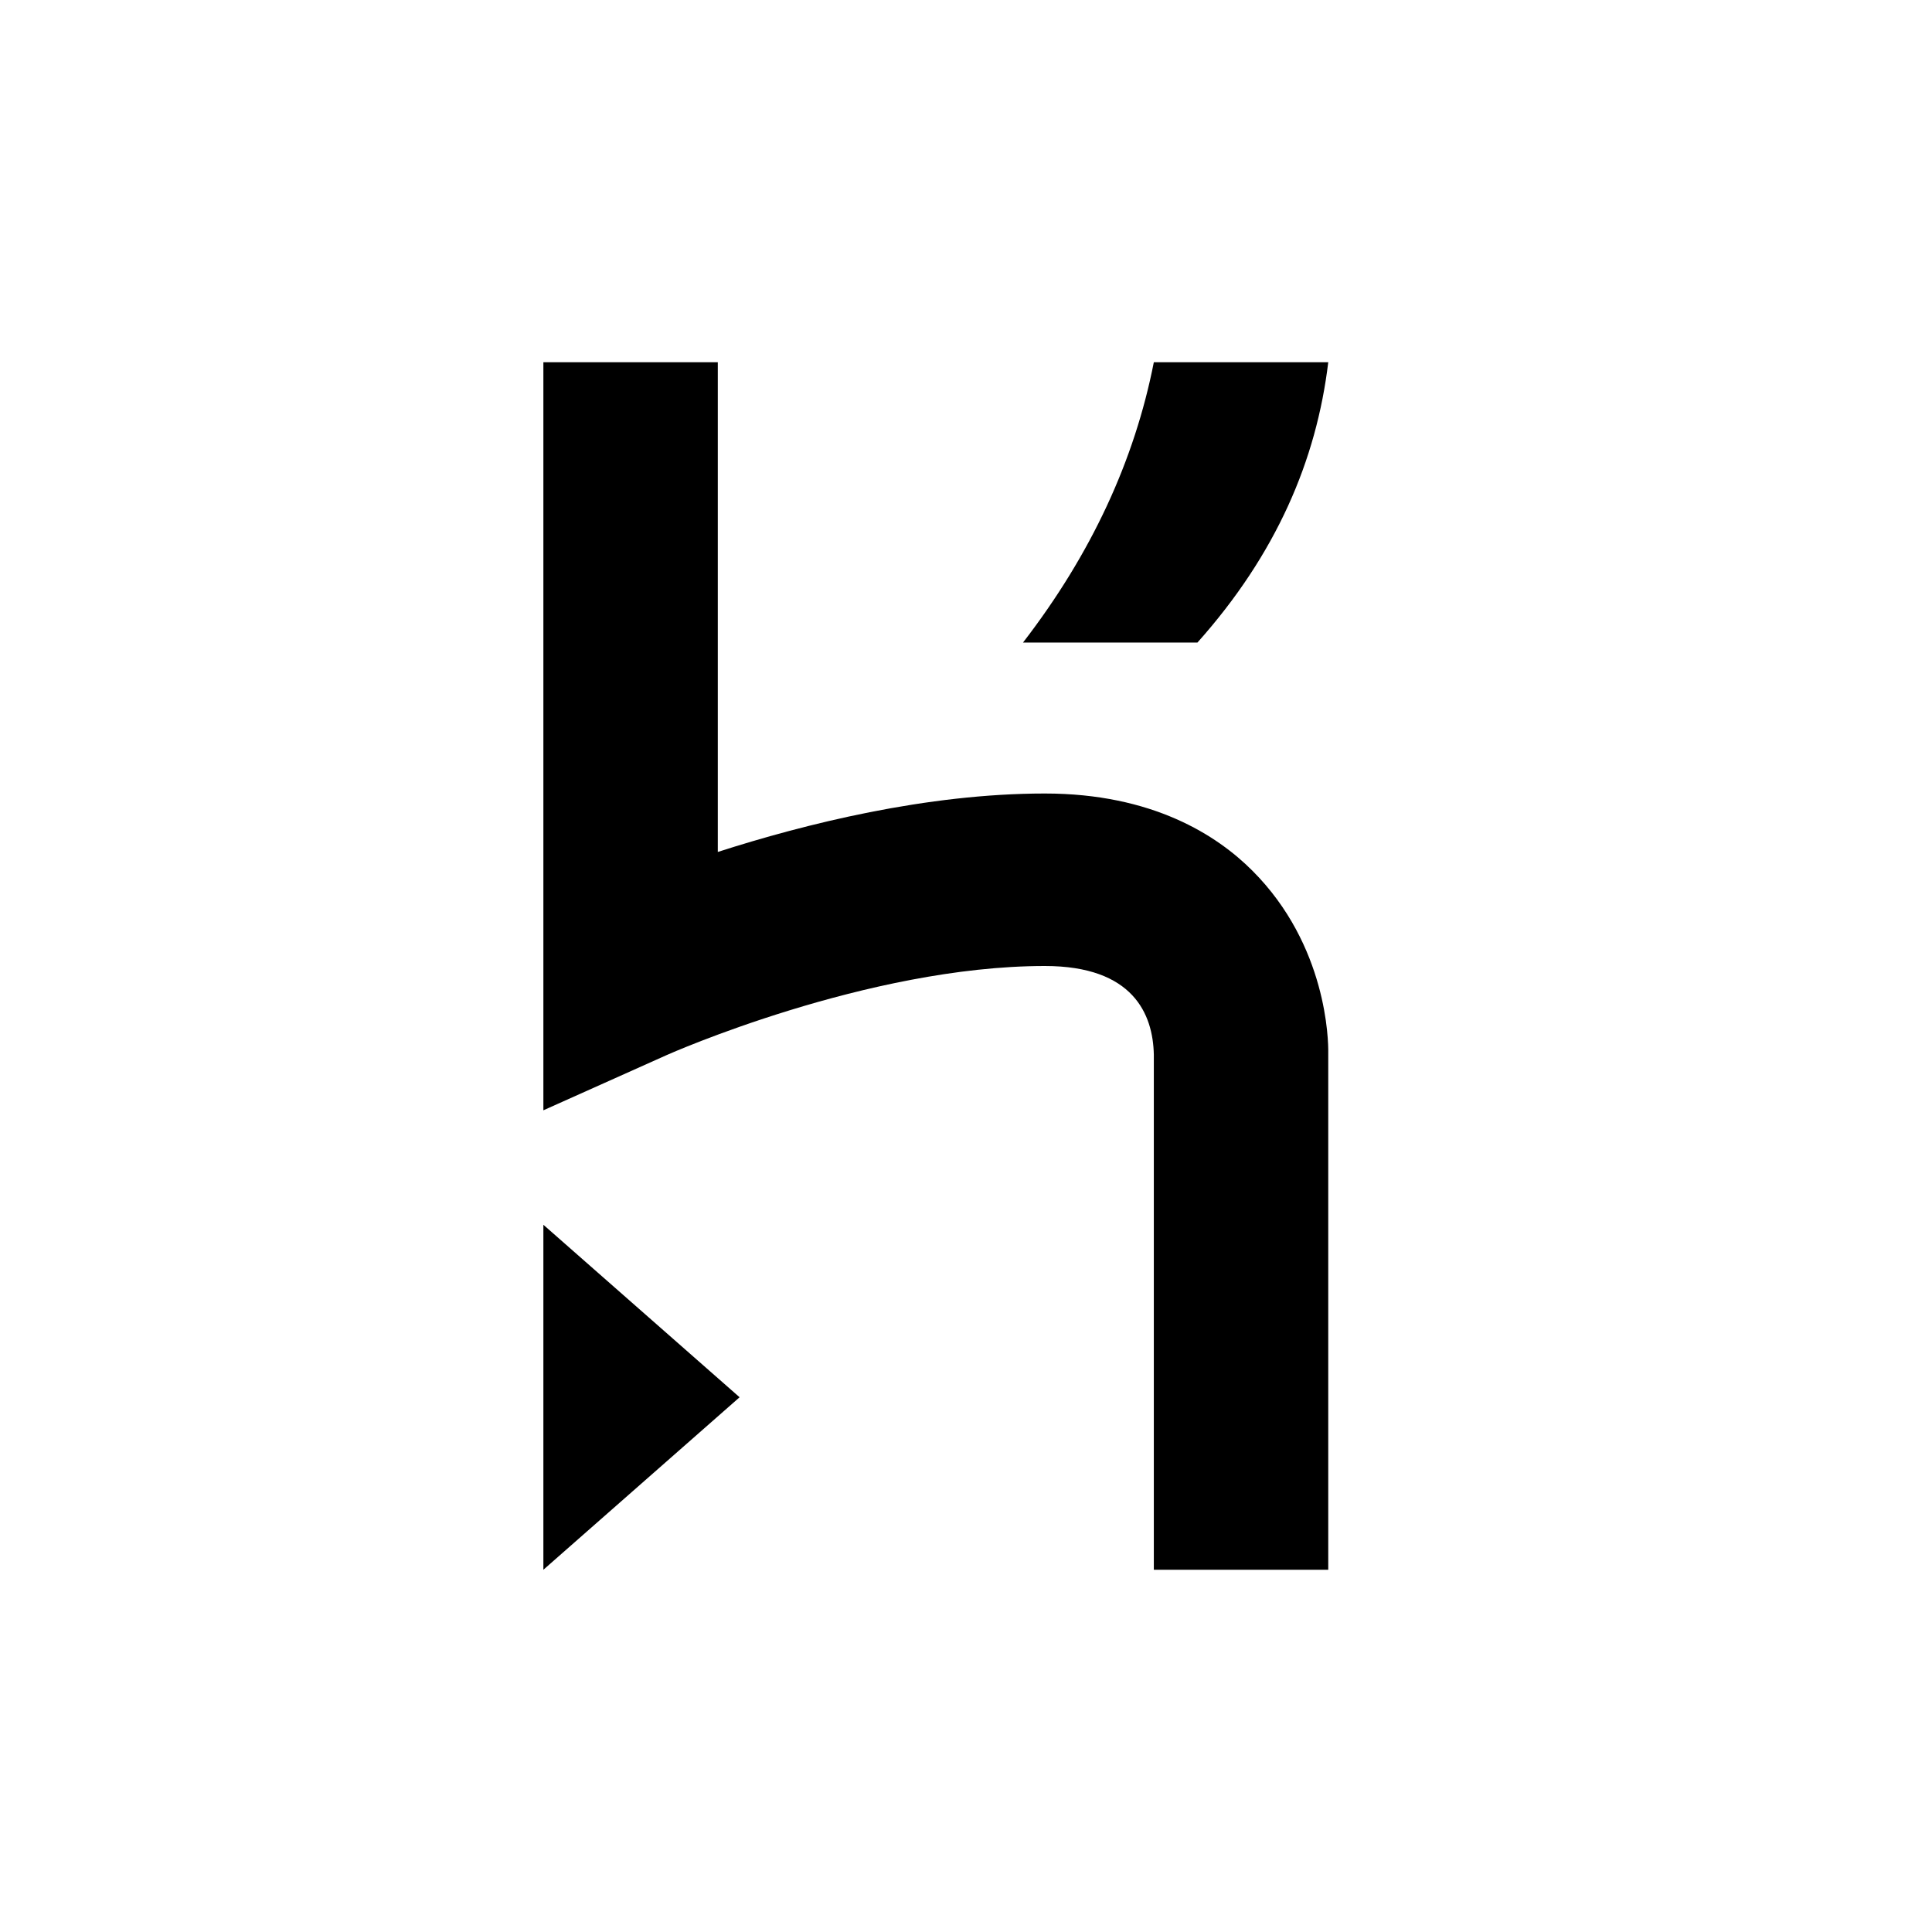 <svg xmlns="http://www.w3.org/2000/svg" viewBox="0 0 32 32" fill="currentColor"><path d="M9 26v-5.714l3.25 2.857L9 26zm11.742-11.58c1.243 1.242 1.26 2.826 1.258 3.009V26h-2.889v-8.532C19.097 16.8 18.772 16 17.306 16c-2.938 0-6.233 1.461-6.265 1.476L9 18.39V6h2.889v8.111c1.442-.464 3.458-.968 5.417-.968 1.785 0 2.854.694 3.436 1.277zm-3.798-3.777C18.08 9.17 18.793 7.619 19.111 6H22c-.195 1.623-.86 3.179-2.167 4.643h-2.889z"/></svg>